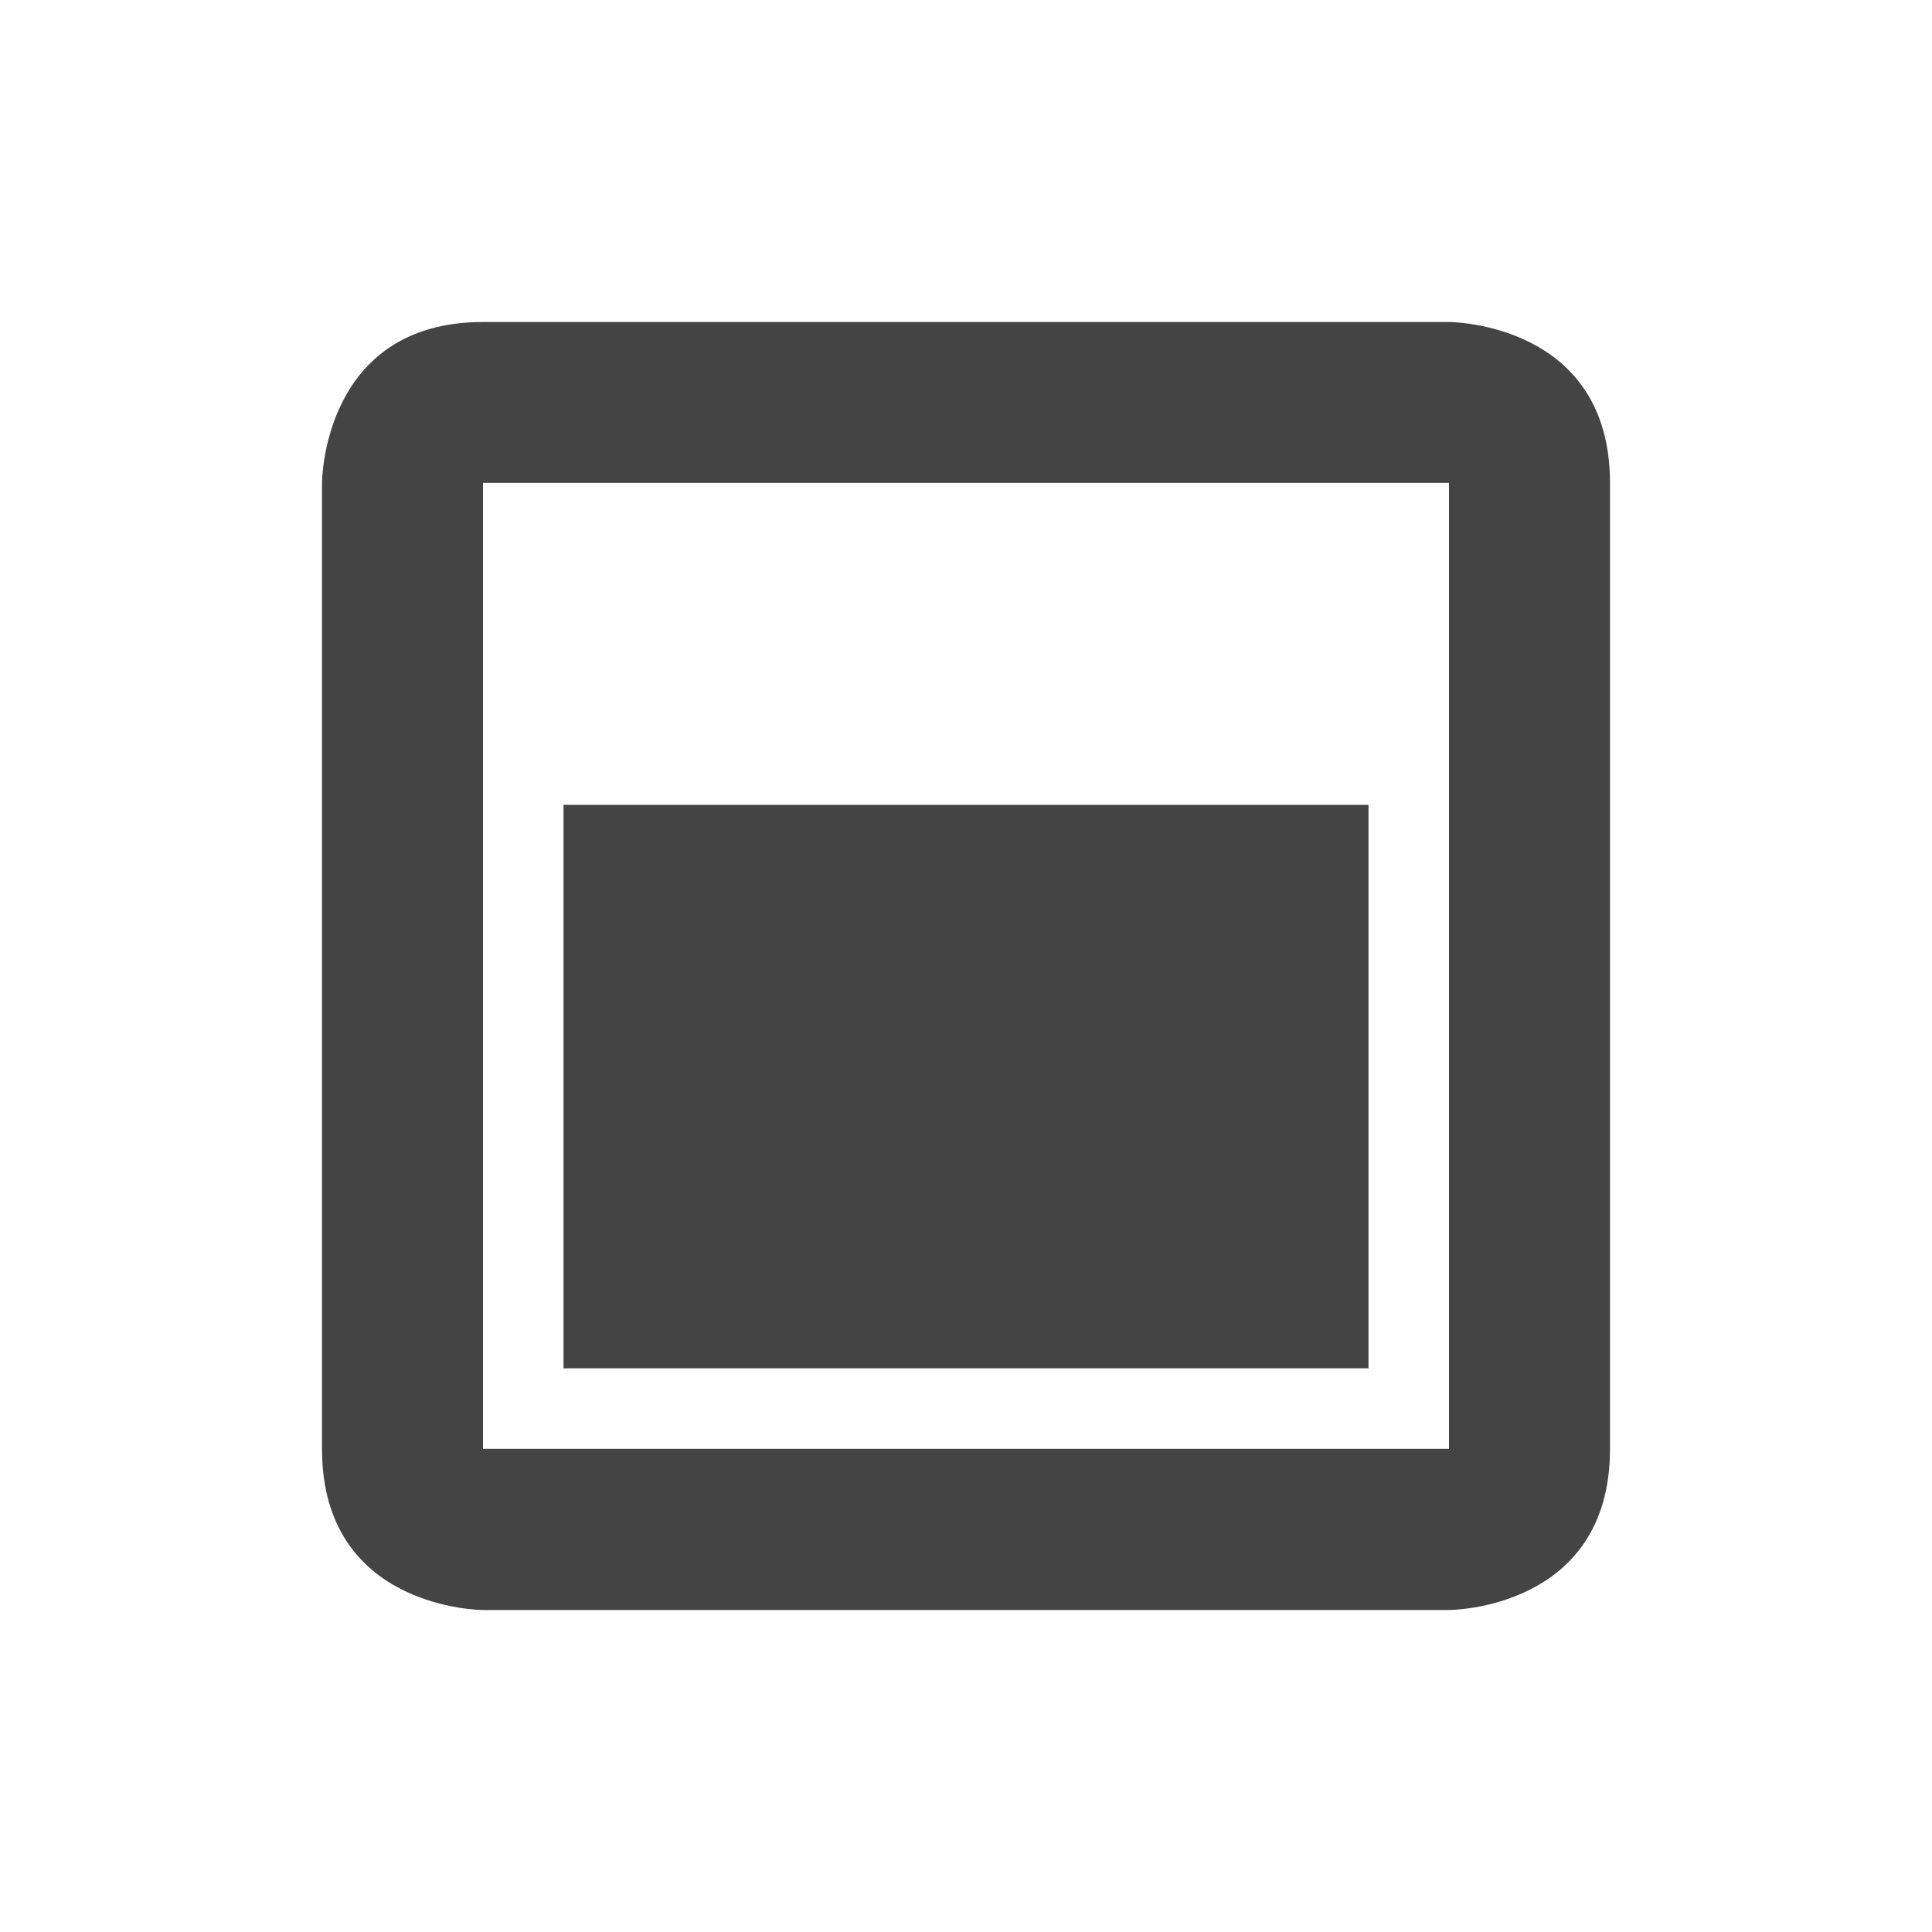 <svg height="24" width="24" xmlns="http://www.w3.org/2000/svg">
  <path d="m479 1007.4c-2 0-2 2-2 2v12c0 2 2 2 2 2h12s2 0 2-2v-12c0-2-2-2-2-2zm0 1.998h12v12h-12zm1 4v7h10v-7z" fill="#444" transform="translate(-473 -1003.4)"/>
</svg>
